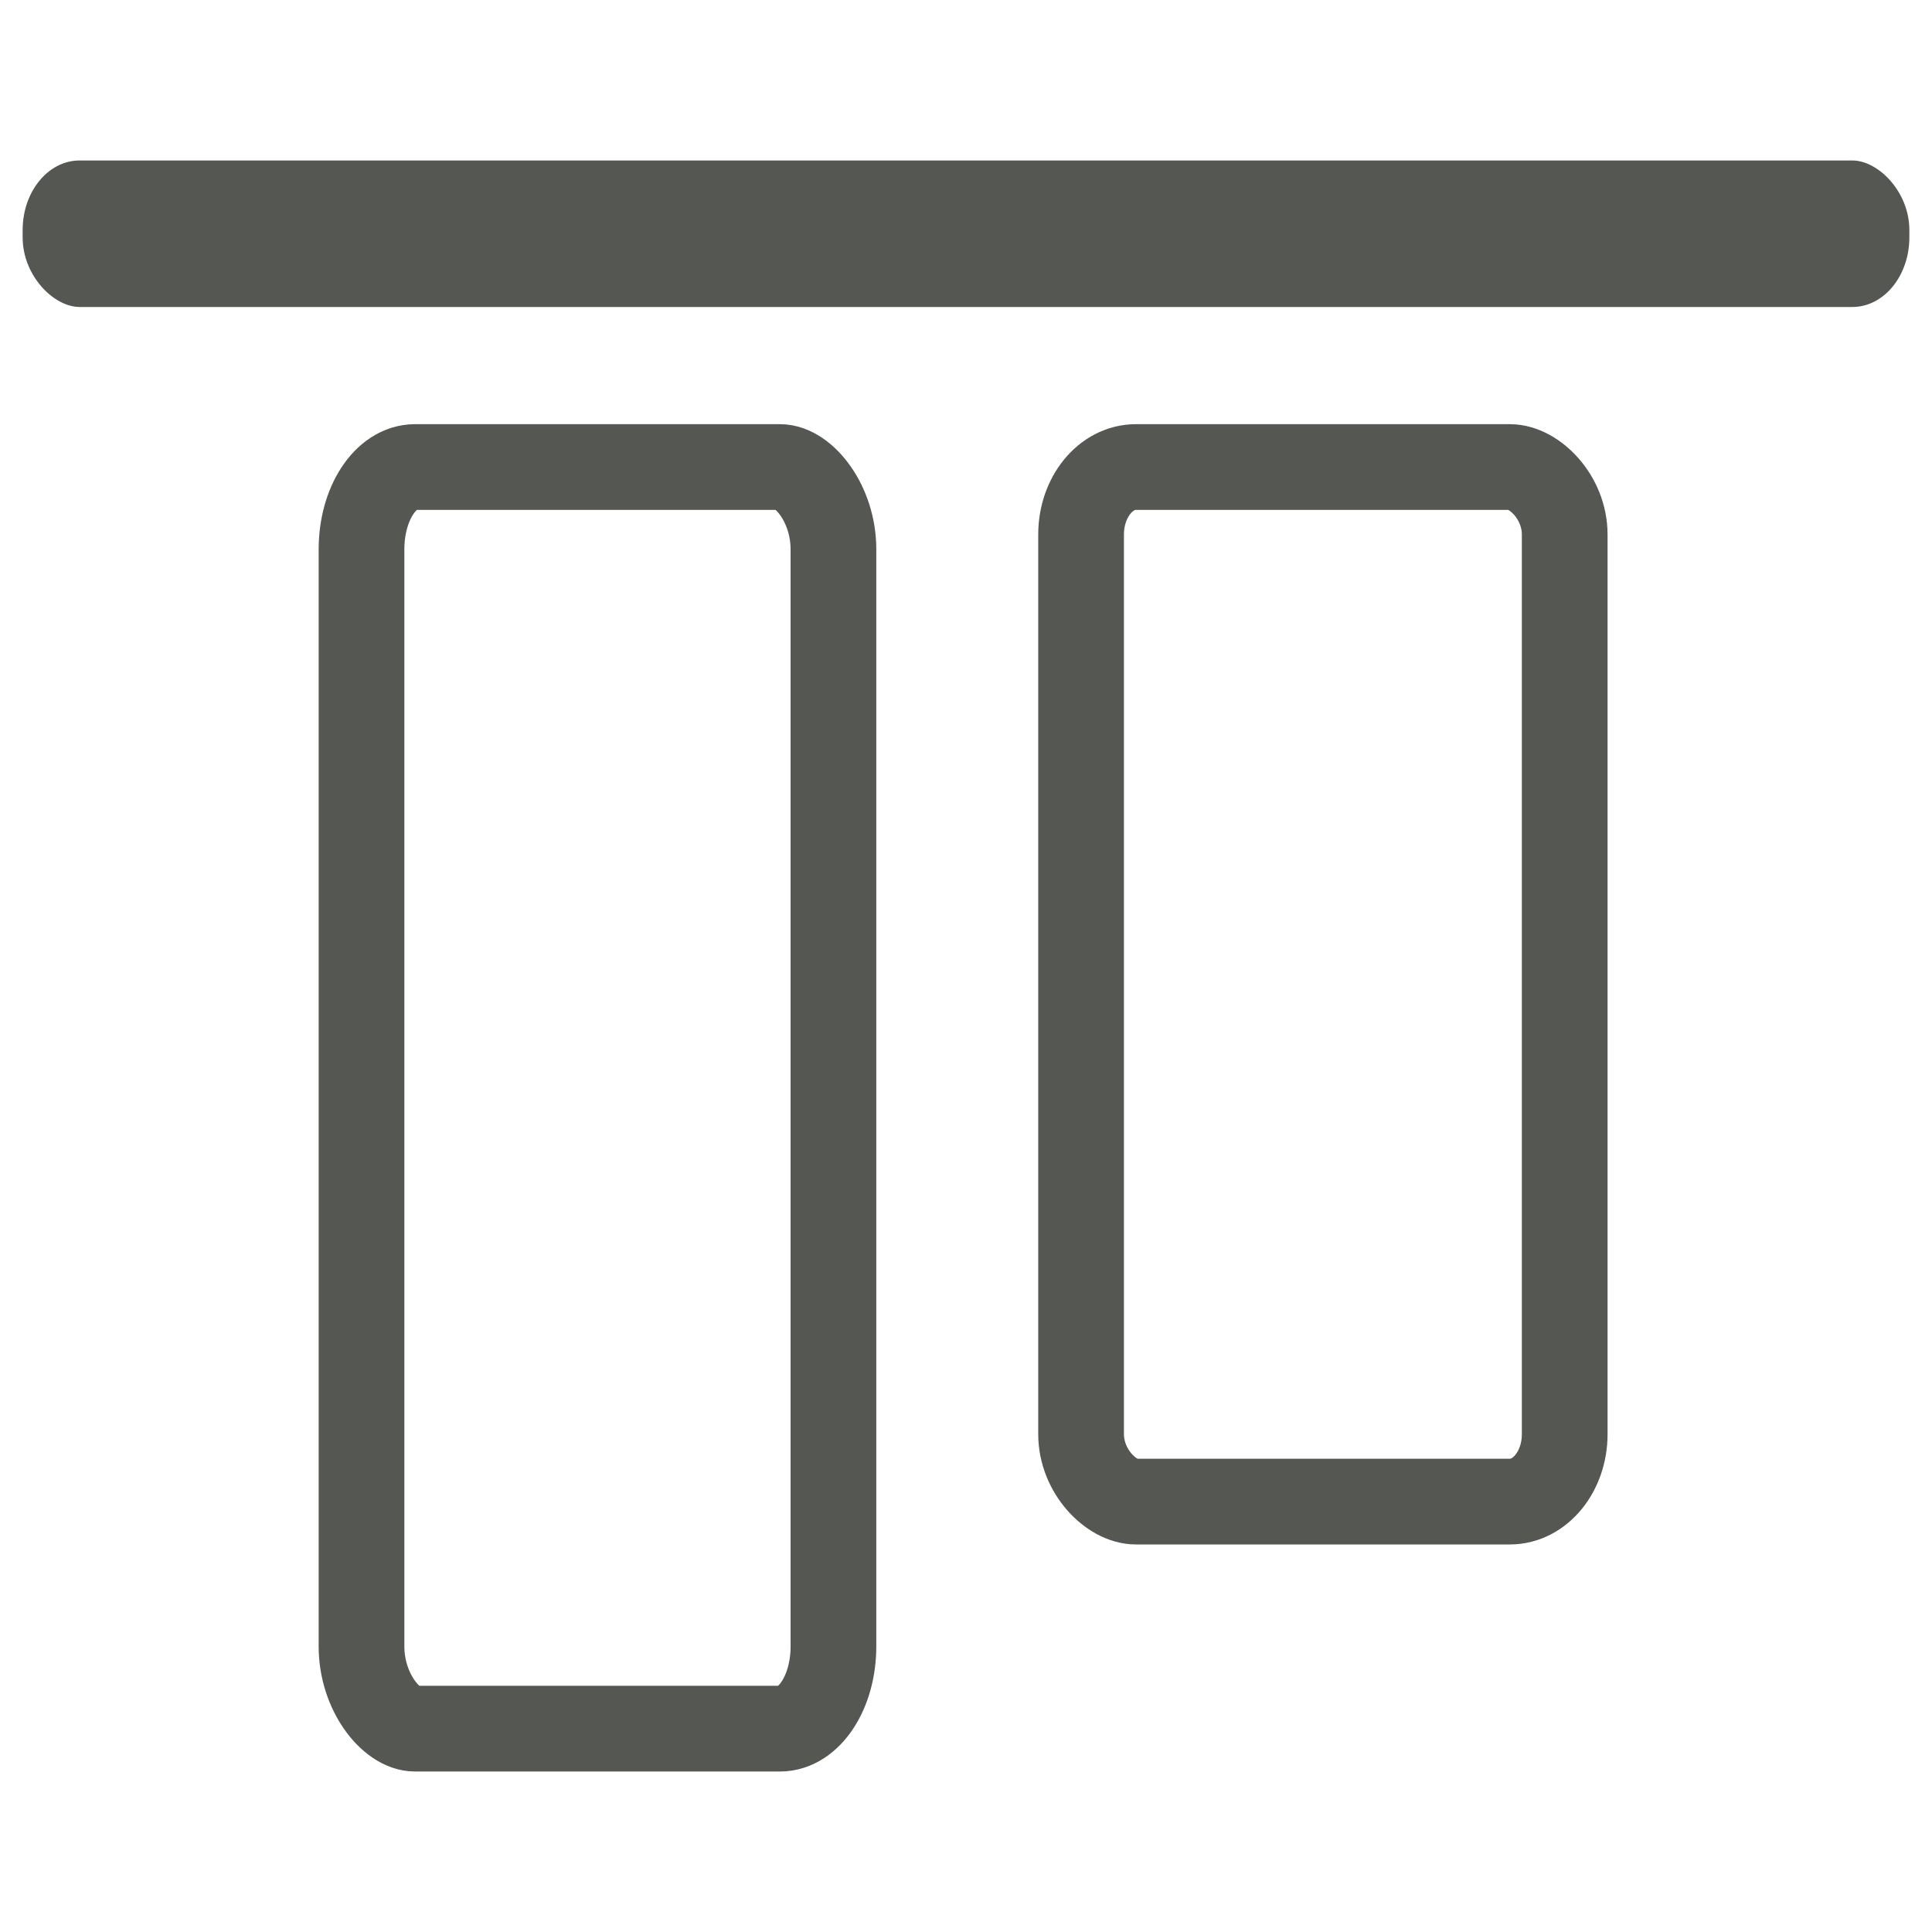 <?xml version="1.0" encoding="UTF-8" standalone="no"?>
<!-- Created with Inkscape (http://www.inkscape.org/) -->

<svg
   xmlns:dc="http://purl.org/dc/elements/1.1/"
   xmlns:cc="http://creativecommons.org/ns#"
   xmlns:rdf="http://www.w3.org/1999/02/22-rdf-syntax-ns#"
   xmlns:svg="http://www.w3.org/2000/svg"
   xmlns="http://www.w3.org/2000/svg"
   xmlns:sodipodi="http://sodipodi.sourceforge.net/DTD/sodipodi-0.dtd"
   xmlns:inkscape="http://www.inkscape.org/namespaces/inkscape"
   width="512"
   height="512"
   id="svg2"
   version="1.1"
   inkscape:version="0.48.4 r9939"
   sodipodi:docname="align-vertical-bottom.svg">
  <defs
     id="defs4" />
  <sodipodi:namedview
     id="base"
     pagecolor="#ffffff"
     bordercolor="#666666"
     borderopacity="1.0"
     inkscape:pageopacity="0.0"
     inkscape:pageshadow="2"
     inkscape:zoom="0.7"
     inkscape:cx="-64.71832"
     inkscape:cy="255.22637"
     inkscape:document-units="px"
     inkscape:current-layer="layer1"
     showgrid="false"
     inkscape:window-width="1309"
     inkscape:window-height="750"
     inkscape:window-x="55"
     inkscape:window-y="-3"
     inkscape:window-maximized="1" />
  <g
     inkscape:label="Layer 1"
     inkscape:groupmode="layer"
     id="layer1"
     transform="translate(0,-540.362)">
    <g
       id="g3766"
       transform="matrix(1,0,0,-1,0,1592.724)">
      <rect
         transform="matrix(0,1,-1,0,0,0)"
         ry="14.532"
         rx="17.883"
         y="-414.663"
         x="654.422"
         height="128.164"
         width="274.173"
         id="rect3075"
         style="fill:none;stroke:#555753;stroke-width:22.713;stroke-linecap:round;stroke-linejoin:round;stroke-miterlimit:4;stroke-opacity:1;stroke-dasharray:none" />
      <rect
         transform="matrix(0,1,-1,0,0,0)"
         ry="14.181"
         rx="21.808"
         y="-220.87"
         x="594.248"
         height="125.067"
         width="334.347"
         id="rect3075-4"
         style="fill:none;stroke:#555753;stroke-width:22.713;stroke-linecap:round;stroke-linejoin:round;stroke-miterlimit:4;stroke-opacity:1;stroke-dasharray:none" />
      <rect
         transform="matrix(0,1,-1,0,0,0)"
         rx="17.883"
         ry="14.532"
         y="-505.432"
         x="971.577"
         height="498.864"
         width="37.688"
         id="rect3004"
         style="fill:#555753;fill-opacity:1;fill-rule:evenodd;stroke:#555753;stroke-width:1.136" />
    </g>
  </g>
</svg>
